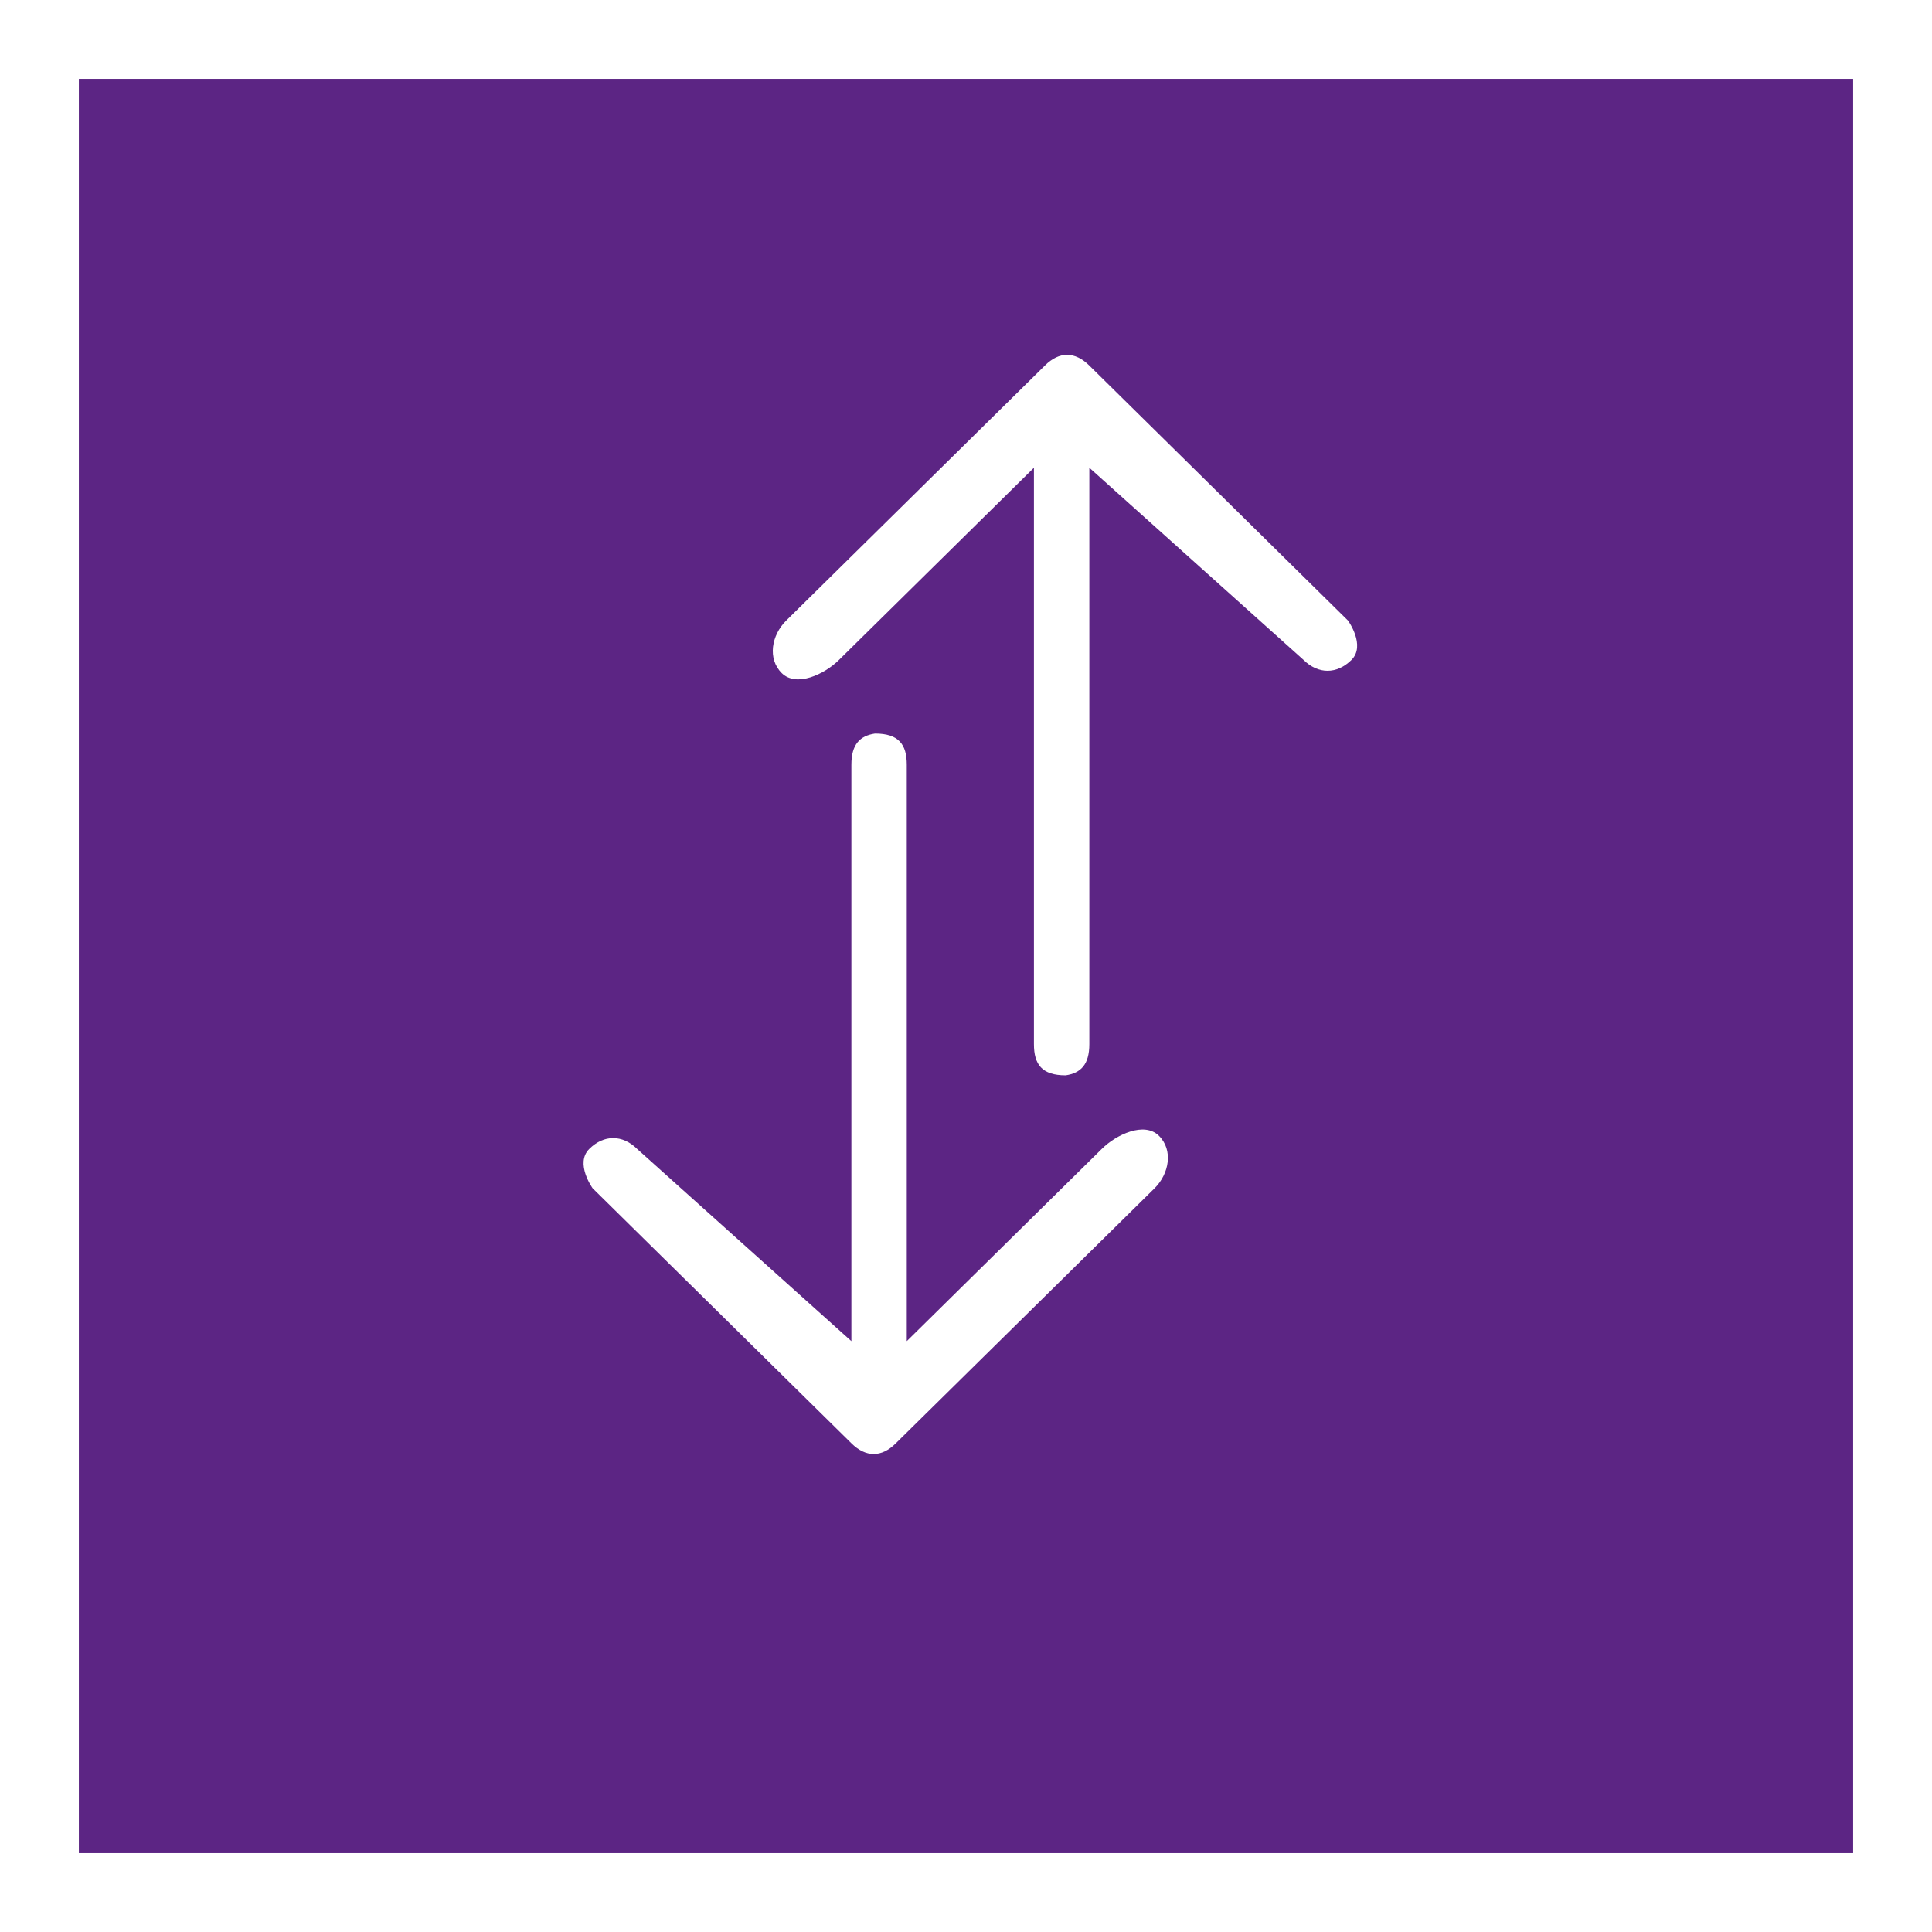 <svg width="49" height="49" viewBox="0 0 49 49" fill="none" xmlns="http://www.w3.org/2000/svg">
<g filter="url(#filter0_d_1330_8480)">
<rect x="2" y="1" width="45" height="45" fill="#5C2584"/>
</g>
<path d="M27.943 29.14L22.998 34.015V19.396C22.998 18.879 22.793 18.605 22.192 18.605C21.809 18.662 21.593 18.879 21.593 19.396V34.015L16.159 29.14C15.788 28.773 15.314 28.773 14.945 29.14C14.575 29.507 15.031 30.138 15.031 30.138L21.593 36.605C21.957 36.966 22.357 36.97 22.721 36.605L29.283 30.137C29.653 29.77 29.762 29.171 29.392 28.805C29.022 28.441 28.312 28.773 27.943 29.14Z" fill="white"/>
<path d="M21.278 16.738L26.223 11.863V26.482C26.223 26.999 26.428 27.273 27.028 27.273C27.412 27.216 27.628 26.999 27.628 26.482V11.863L33.062 16.738C33.433 17.104 33.907 17.104 34.276 16.738C34.646 16.371 34.19 15.74 34.19 15.74L27.628 9.272C27.264 8.911 26.864 8.908 26.5 9.272L19.938 15.741C19.568 16.108 19.459 16.707 19.828 17.073C20.199 17.437 20.908 17.104 21.278 16.738Z" fill="white"/>
<defs>
<filter id="filter0_d_1330_8480" x="0" y="0" width="49" height="49" filterUnits="userSpaceOnUse" color-interpolation-filters="sRGB">
<feFlood flood-opacity="0" result="BackgroundImageFix"/>
<feColorMatrix in="SourceAlpha" type="matrix" values="0 0 0 0 0 0 0 0 0 0 0 0 0 0 0 0 0 0 127 0" result="hardAlpha"/>
<feOffset dy="1"/>
<feGaussianBlur stdDeviation="1"/>
<feComposite in2="hardAlpha" operator="out"/>
<feColorMatrix type="matrix" values="0 0 0 0 0.173 0 0 0 0 0.082 0 0 0 0 0.243 0 0 0 1 0"/>
<feBlend mode="normal" in2="BackgroundImageFix" result="effect1_dropShadow_1330_8480"/>
<feBlend mode="normal" in="SourceGraphic" in2="effect1_dropShadow_1330_8480" result="shape"/>
</filter>
</defs>
</svg>

